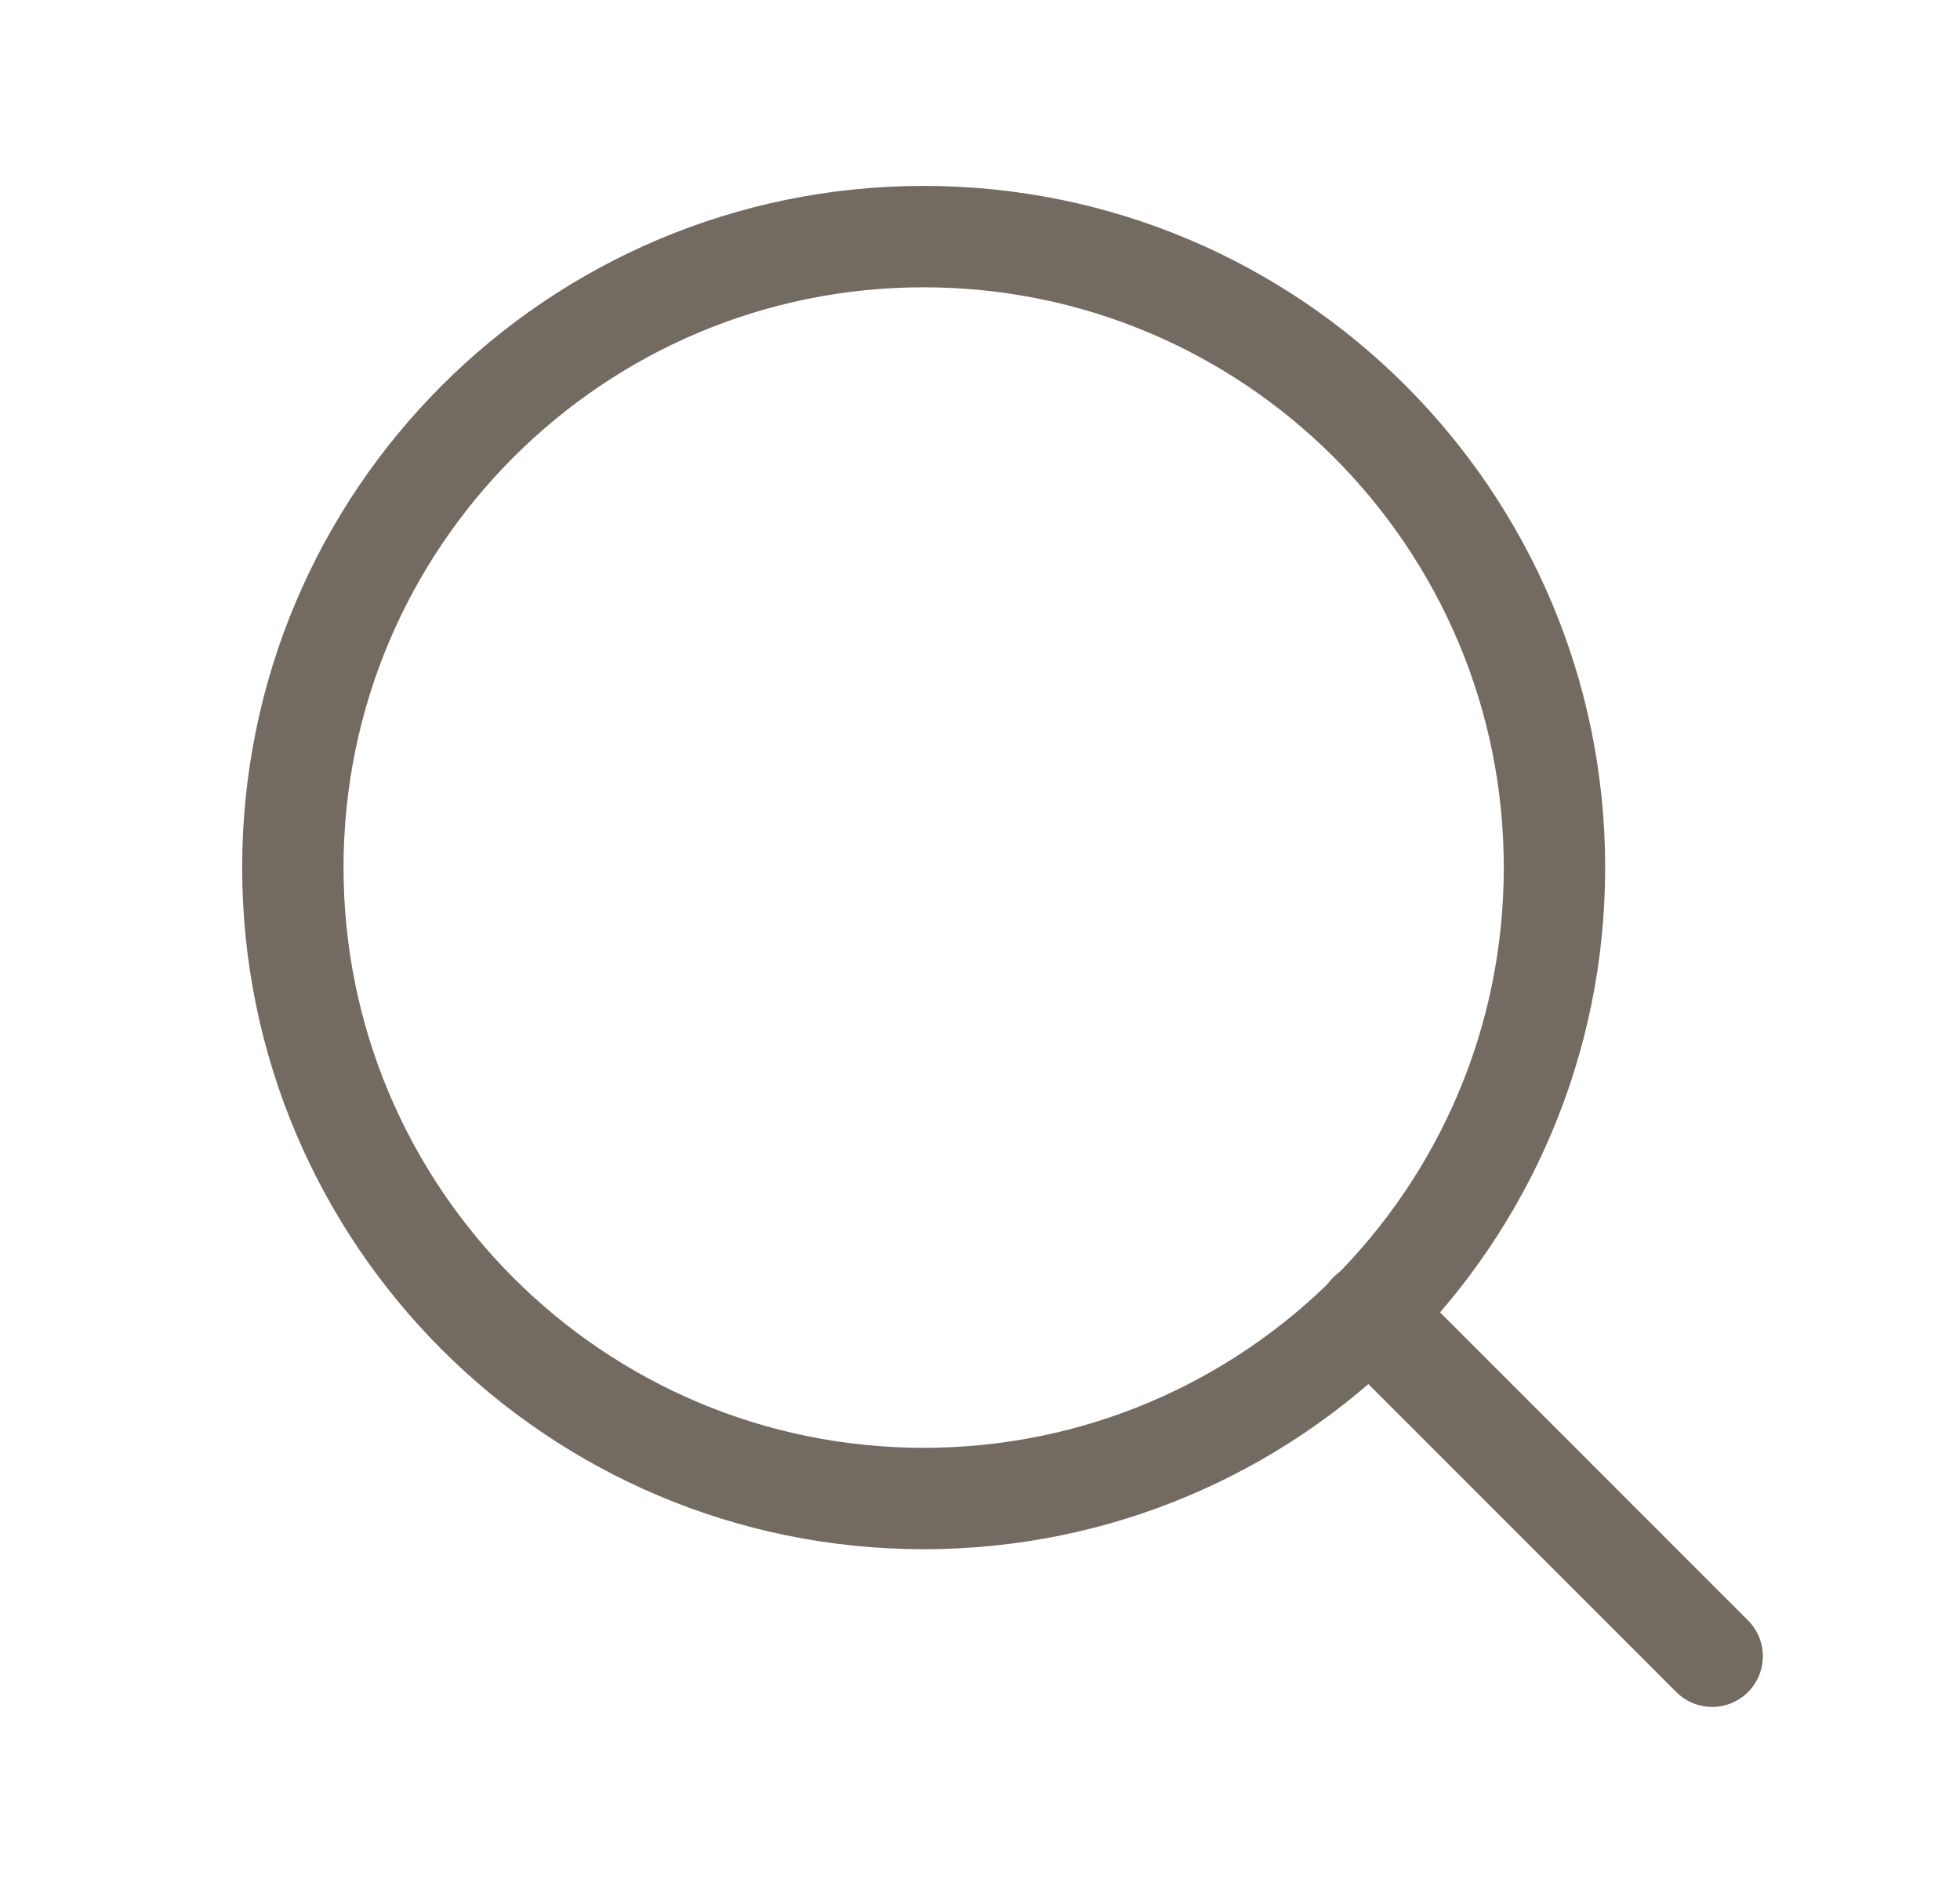 <svg width="29" height="28" viewBox="0 0 29 28" fill="none" xmlns="http://www.w3.org/2000/svg">
<path d="M13.667 22.167C18.821 22.167 23 17.988 23 12.833C23 7.679 18.821 3.5 13.667 3.5C8.512 3.5 4.333 7.679 4.333 12.833C4.333 17.988 8.512 22.167 13.667 22.167Z" stroke="#736B62" stroke-width="1.5" stroke-linecap="round" stroke-linejoin="round"/>
<path d="M25.333 24.5L20.258 19.425" stroke="#736B62" stroke-width="1.5" stroke-linecap="round" stroke-linejoin="round"/>
</svg>
